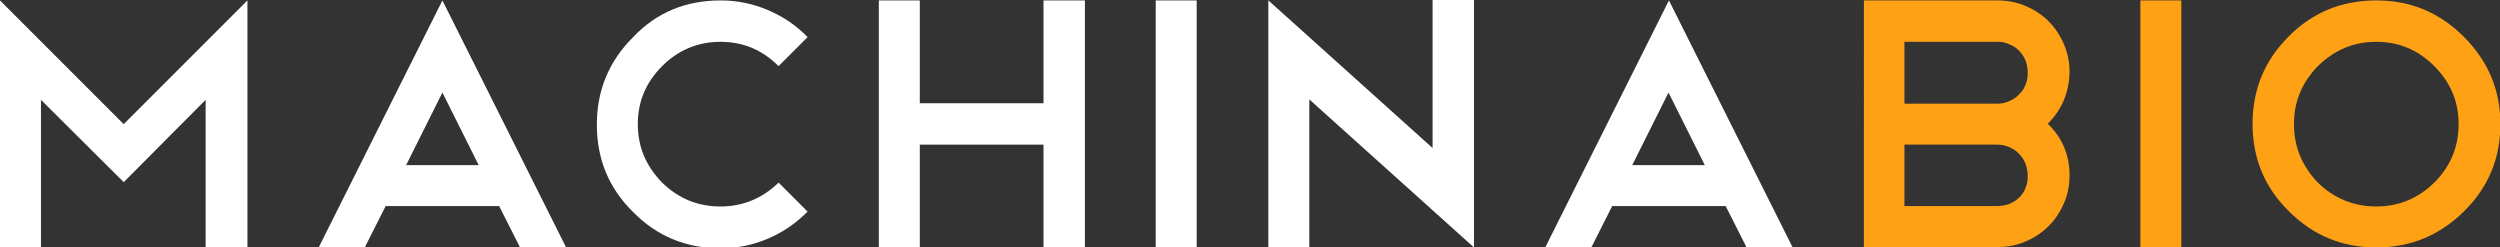 <?xml version="1.0" encoding="utf-8"?>
<!-- Generator: Adobe Illustrator 18.1.1, SVG Export Plug-In . SVG Version: 6.00 Build 0)  -->
<!DOCTYPE svg PUBLIC "-//W3C//DTD SVG 1.1//EN" "http://www.w3.org/Graphics/SVG/1.1/DTD/svg11.dtd">
<svg version="1.1" id="Layer_2" xmlns="http://www.w3.org/2000/svg" xmlns:xlink="http://www.w3.org/1999/xlink" x="0px" y="0px"
	 viewBox="0 0 586 58" enable-background="new 0 0 586 58" xml:space="preserve">
<rect x="0" y="0" width="586" height="58" fill="#333333" stroke="none"/>
<g>
	<path fill="#FFFFFF" d="M9.6,23.4V58H0V0.1l29,29l29-29V58h-9.8V23.4L29,42.7L9.6,23.4z"/>
	<path fill="#FFFFFF" d="M117,48.3H90.4L85.5,58H74.7l29-57.9l29,57.9h-10.8L117,48.3z M95.2,38.7h17l-8.5-17L95.2,38.7z"/>
	<path fill="#FFFFFF" d="M168.9,0.1c4,0,7.7,0.8,11.2,2.3c3.5,1.5,6.6,3.6,9.2,6.3l-6.8,6.8c-3.8-3.8-8.3-5.7-13.6-5.7
		c-5.3,0-9.9,1.9-13.7,5.7c-3.8,3.8-5.7,8.3-5.7,13.6c0,5.3,1.9,9.8,5.7,13.7c3.8,3.7,8.3,5.6,13.7,5.6c5.2,0,9.8-1.9,13.6-5.6
		l6.8,6.8c-2.7,2.7-5.7,4.8-9.2,6.3c-3.5,1.5-7.2,2.3-11.2,2.3c-8,0-14.9-2.8-20.5-8.5c-5.7-5.6-8.5-12.4-8.5-20.5
		c0-8,2.8-14.8,8.5-20.5C153.9,2.9,160.8,0.1,168.9,0.1z"/>
	<path fill="#FFFFFF" d="M206,0.1h9.6v24.1h29V0.1h9.7V58h-9.7V33.9h-29V58H206V0.1z"/>
	<path fill="#FFFFFF" d="M270.9,0.1h9.6V58h-9.6V0.1z"/>
	<path fill="#FFFFFF" d="M297.2,0l38.6,34.7V0h9.7v57.9v-0.1V58l-38.6-34.7v34.6h-9.6V0z"/>
	<path fill="#FFFFFF" d="M404.5,48.3h-26.6l-4.9,9.7h-10.8l29-57.9l29,57.9h-10.8L404.5,48.3z M382.6,38.7h17l-8.5-17L382.6,38.7z"
		/>
	<path fill="#FFA114" d="M480,29c3.4,3.3,5.1,7.3,5.1,12.1c0,2.3-0.4,4.5-1.3,6.5c-0.9,2.1-2.1,3.9-3.6,5.4
		c-1.5,1.5-3.3,2.7-5.4,3.6c-2.1,0.9-4.2,1.3-6.5,1.3h-31.4V0.1h31.4c2.2,0,4.4,0.4,6.5,1.3c2.1,0.9,3.9,2.1,5.4,3.6
		c1.5,1.5,2.7,3.3,3.6,5.4c0.9,2.1,1.3,4.2,1.3,6.5C485,21.7,483.3,25.7,480,29z M468.2,9.8h-21.8v14.5h21.8c0.9,0,1.9-0.2,2.8-0.6
		c0.9-0.4,1.7-0.9,2.3-1.6c0.7-0.7,1.2-1.4,1.5-2.3c0.4-0.9,0.5-1.8,0.5-2.8c0-0.9-0.2-1.9-0.5-2.8c-0.4-0.9-0.9-1.7-1.5-2.3
		c-0.7-0.7-1.4-1.2-2.3-1.5C470,9.9,469.1,9.8,468.2,9.8z M468.2,48.3c0.9,0,1.9-0.2,2.8-0.5c0.9-0.4,1.7-0.9,2.3-1.5
		c0.7-0.7,1.2-1.4,1.5-2.3c0.4-0.9,0.5-1.8,0.5-2.8c0-0.9-0.2-1.9-0.5-2.8c-0.4-0.9-0.9-1.7-1.5-2.3c-0.6-0.7-1.4-1.2-2.3-1.6
		c-0.9-0.4-1.8-0.6-2.8-0.6h-21.8v14.4H468.2z"/>
	<path fill="#FFA114" d="M501.7,0.1h9.6V58h-9.6V0.1z"/>
	<path fill="#FFA114" d="M557,0.1c8,0,14.8,2.8,20.5,8.5c5.7,5.7,8.6,12.5,8.6,20.5c0,8.1-2.9,14.9-8.6,20.5
		C571.8,55.2,565,58,557,58c-8,0-14.8-2.8-20.5-8.5c-5.7-5.6-8.5-12.4-8.5-20.5c0-8,2.8-14.8,8.5-20.5C542.1,2.9,548.9,0.1,557,0.1z
		 M557,9.8c-5.3,0-9.8,1.9-13.7,5.7c-3.7,3.8-5.6,8.3-5.6,13.6c0,5.3,1.9,9.8,5.6,13.7c3.8,3.7,8.4,5.6,13.7,5.6
		c5.3,0,9.8-1.9,13.6-5.6c3.8-3.8,5.7-8.4,5.7-13.7c0-5.3-1.9-9.8-5.7-13.6C566.8,11.7,562.3,9.8,557,9.8z"/>
</g>
</svg>

